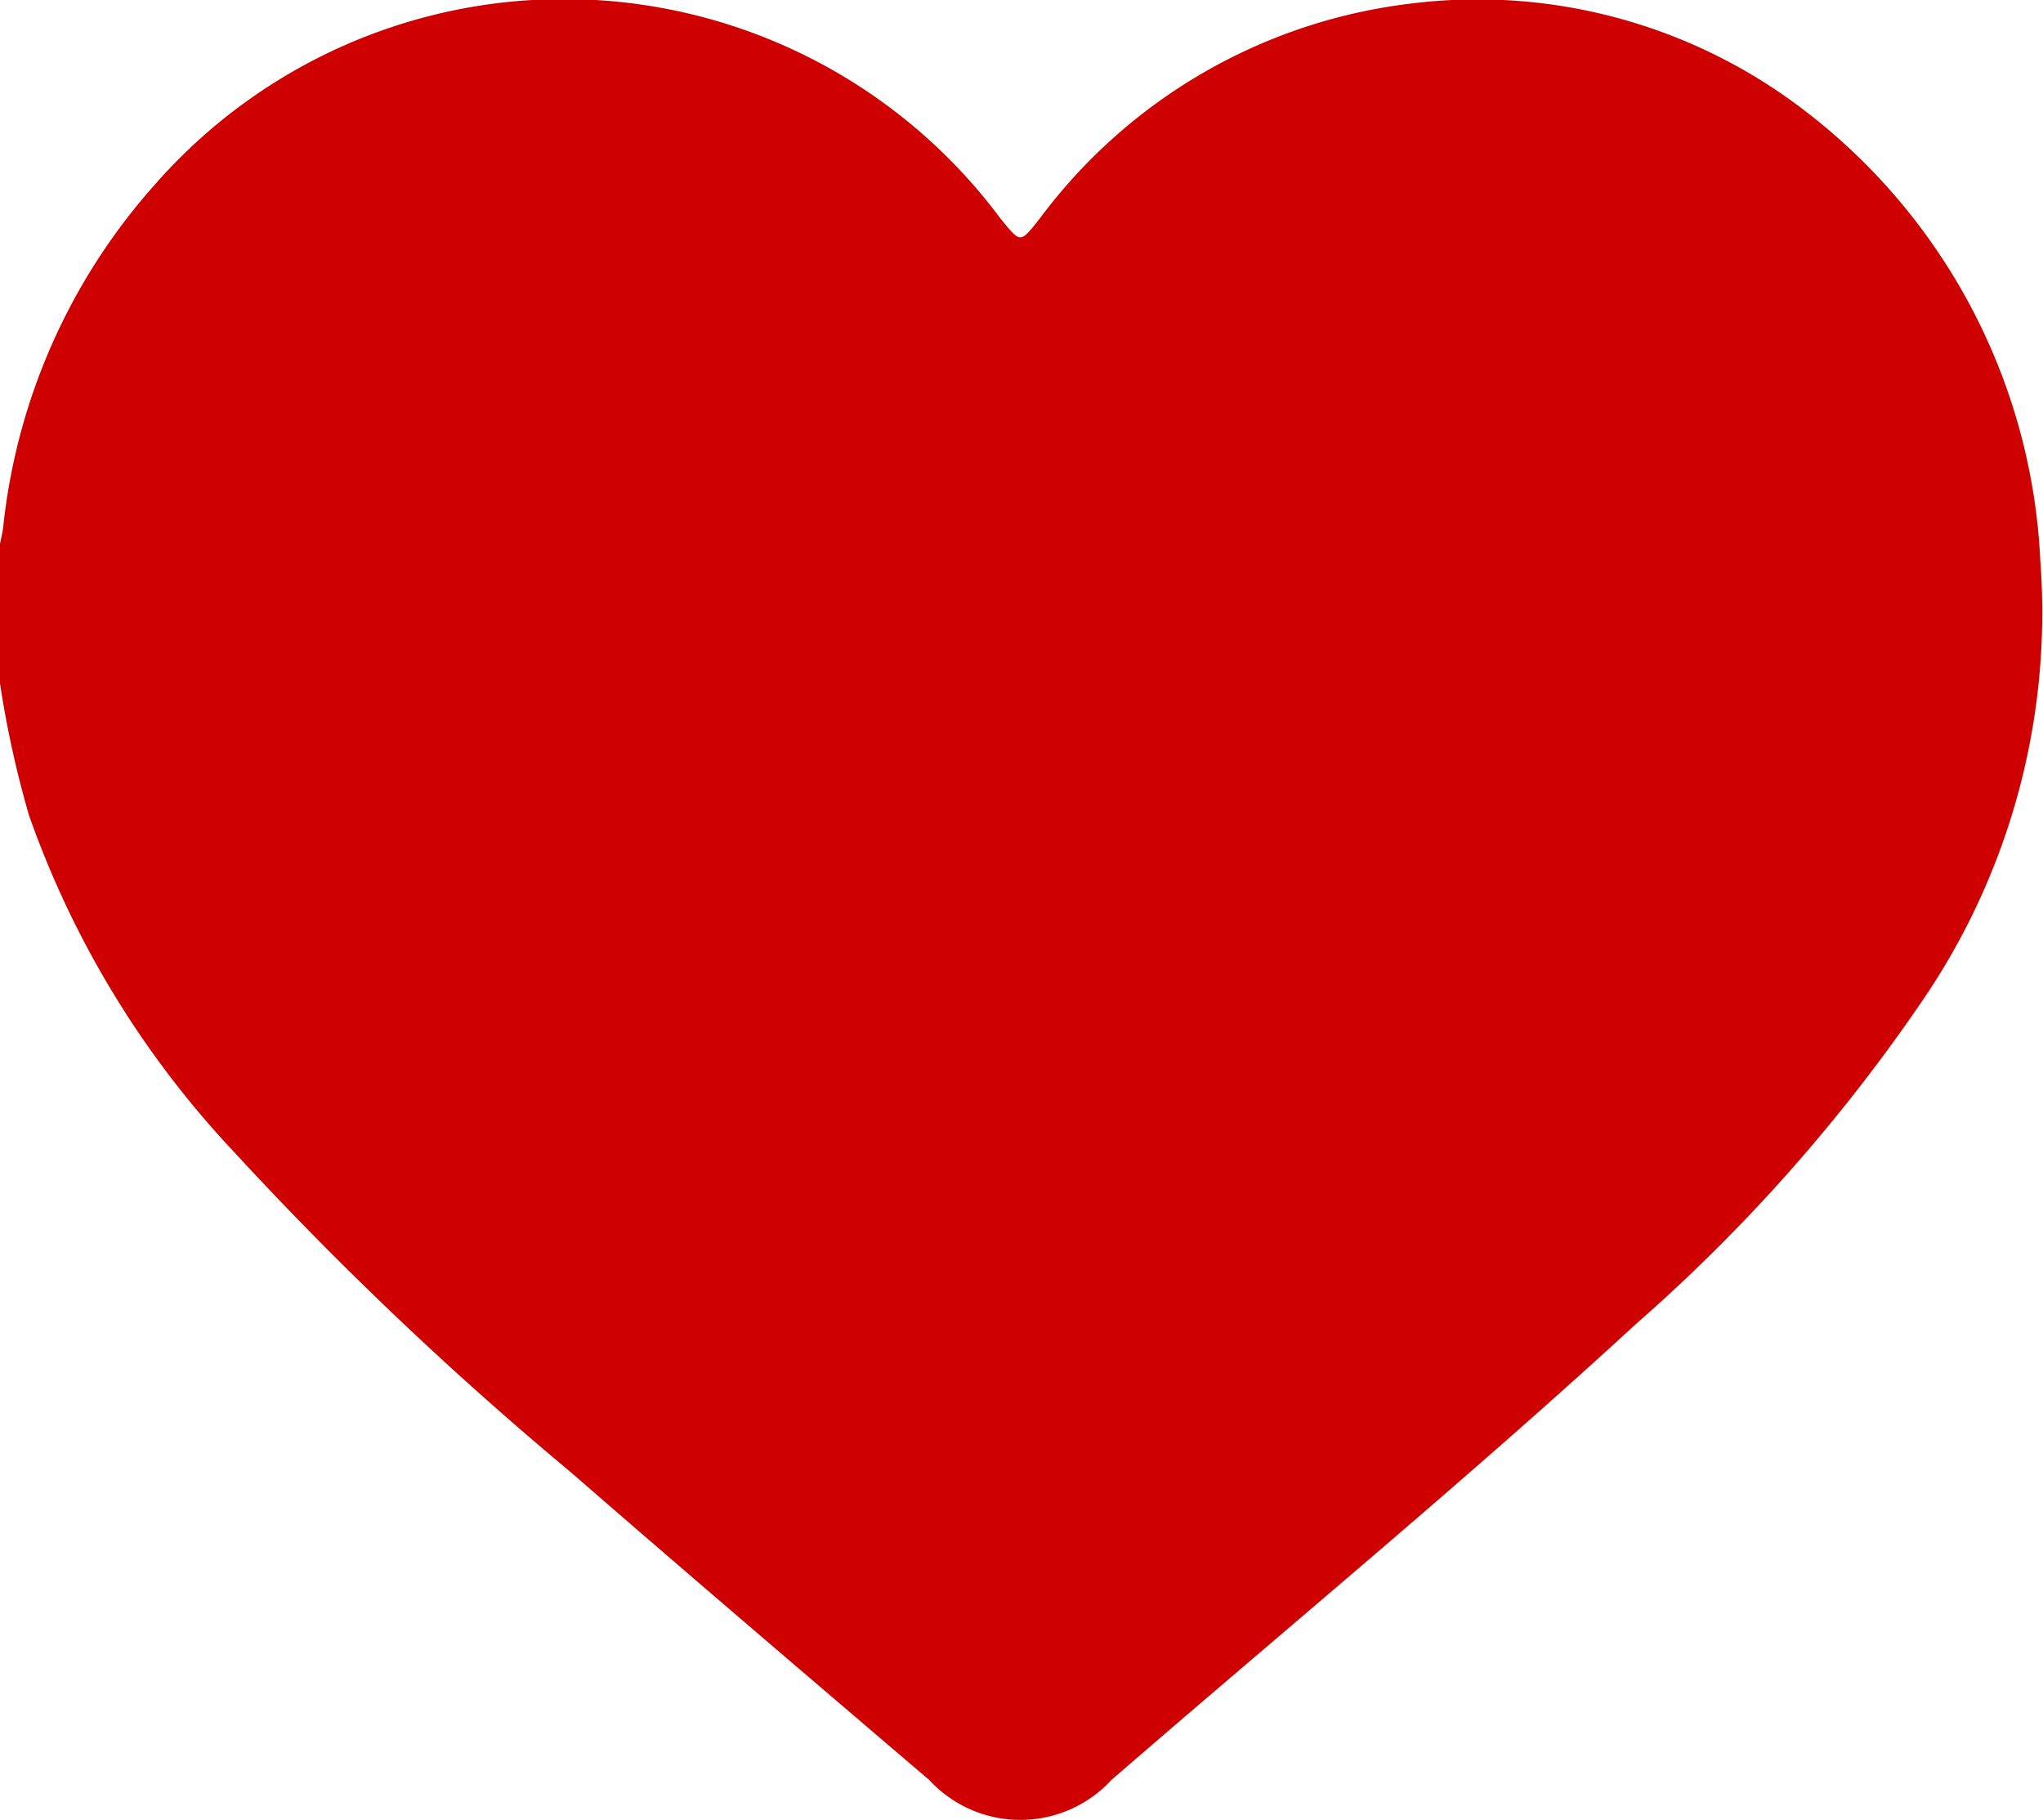 <svg xmlns="http://www.w3.org/2000/svg" xmlns:xlink="http://www.w3.org/1999/xlink" width="20.011" height="17.825" viewBox="0 0 20.011 17.825">
  <defs>
    <clipPath id="clip-path">
      <rect id="Rectangle_1098" data-name="Rectangle 1098" width="20.011" height="17.825" fill="#ce0000"/>
    </clipPath>
  </defs>
  <g id="Group_3457" data-name="Group 3457" transform="translate(0 0)">
    <g id="Group_3457-2" data-name="Group 3457" transform="translate(0 0)" clip-path="url(#clip-path)">
      <path id="Path_5397" data-name="Path 5397" d="M0,6.693V5.326c.01-.051.023-.1.03-.152A5.981,5.981,0,0,1,1.524,1.8,5.327,5.327,0,0,1,9.8,2.141c.2.245.189.244.384,0A5.311,5.311,0,0,1,13.811.036,5.255,5.255,0,0,1,17.685,1.09a5.891,5.891,0,0,1,2.3,4.409,6.736,6.736,0,0,1-1.16,4.309,16.706,16.706,0,0,1-2.8,3.159c-1.671,1.537-3.425,2.981-5.14,4.468a1.213,1.213,0,0,1-1.782,0c-1.171-1-2.345-2-3.509-3.013a34.637,34.637,0,0,1-3.32-3.159A9.319,9.319,0,0,1,.284,7.985,9.943,9.943,0,0,1,0,6.693" transform="translate(0 0)" fill="#ce0000"/>
    </g>
  </g>
</svg>
